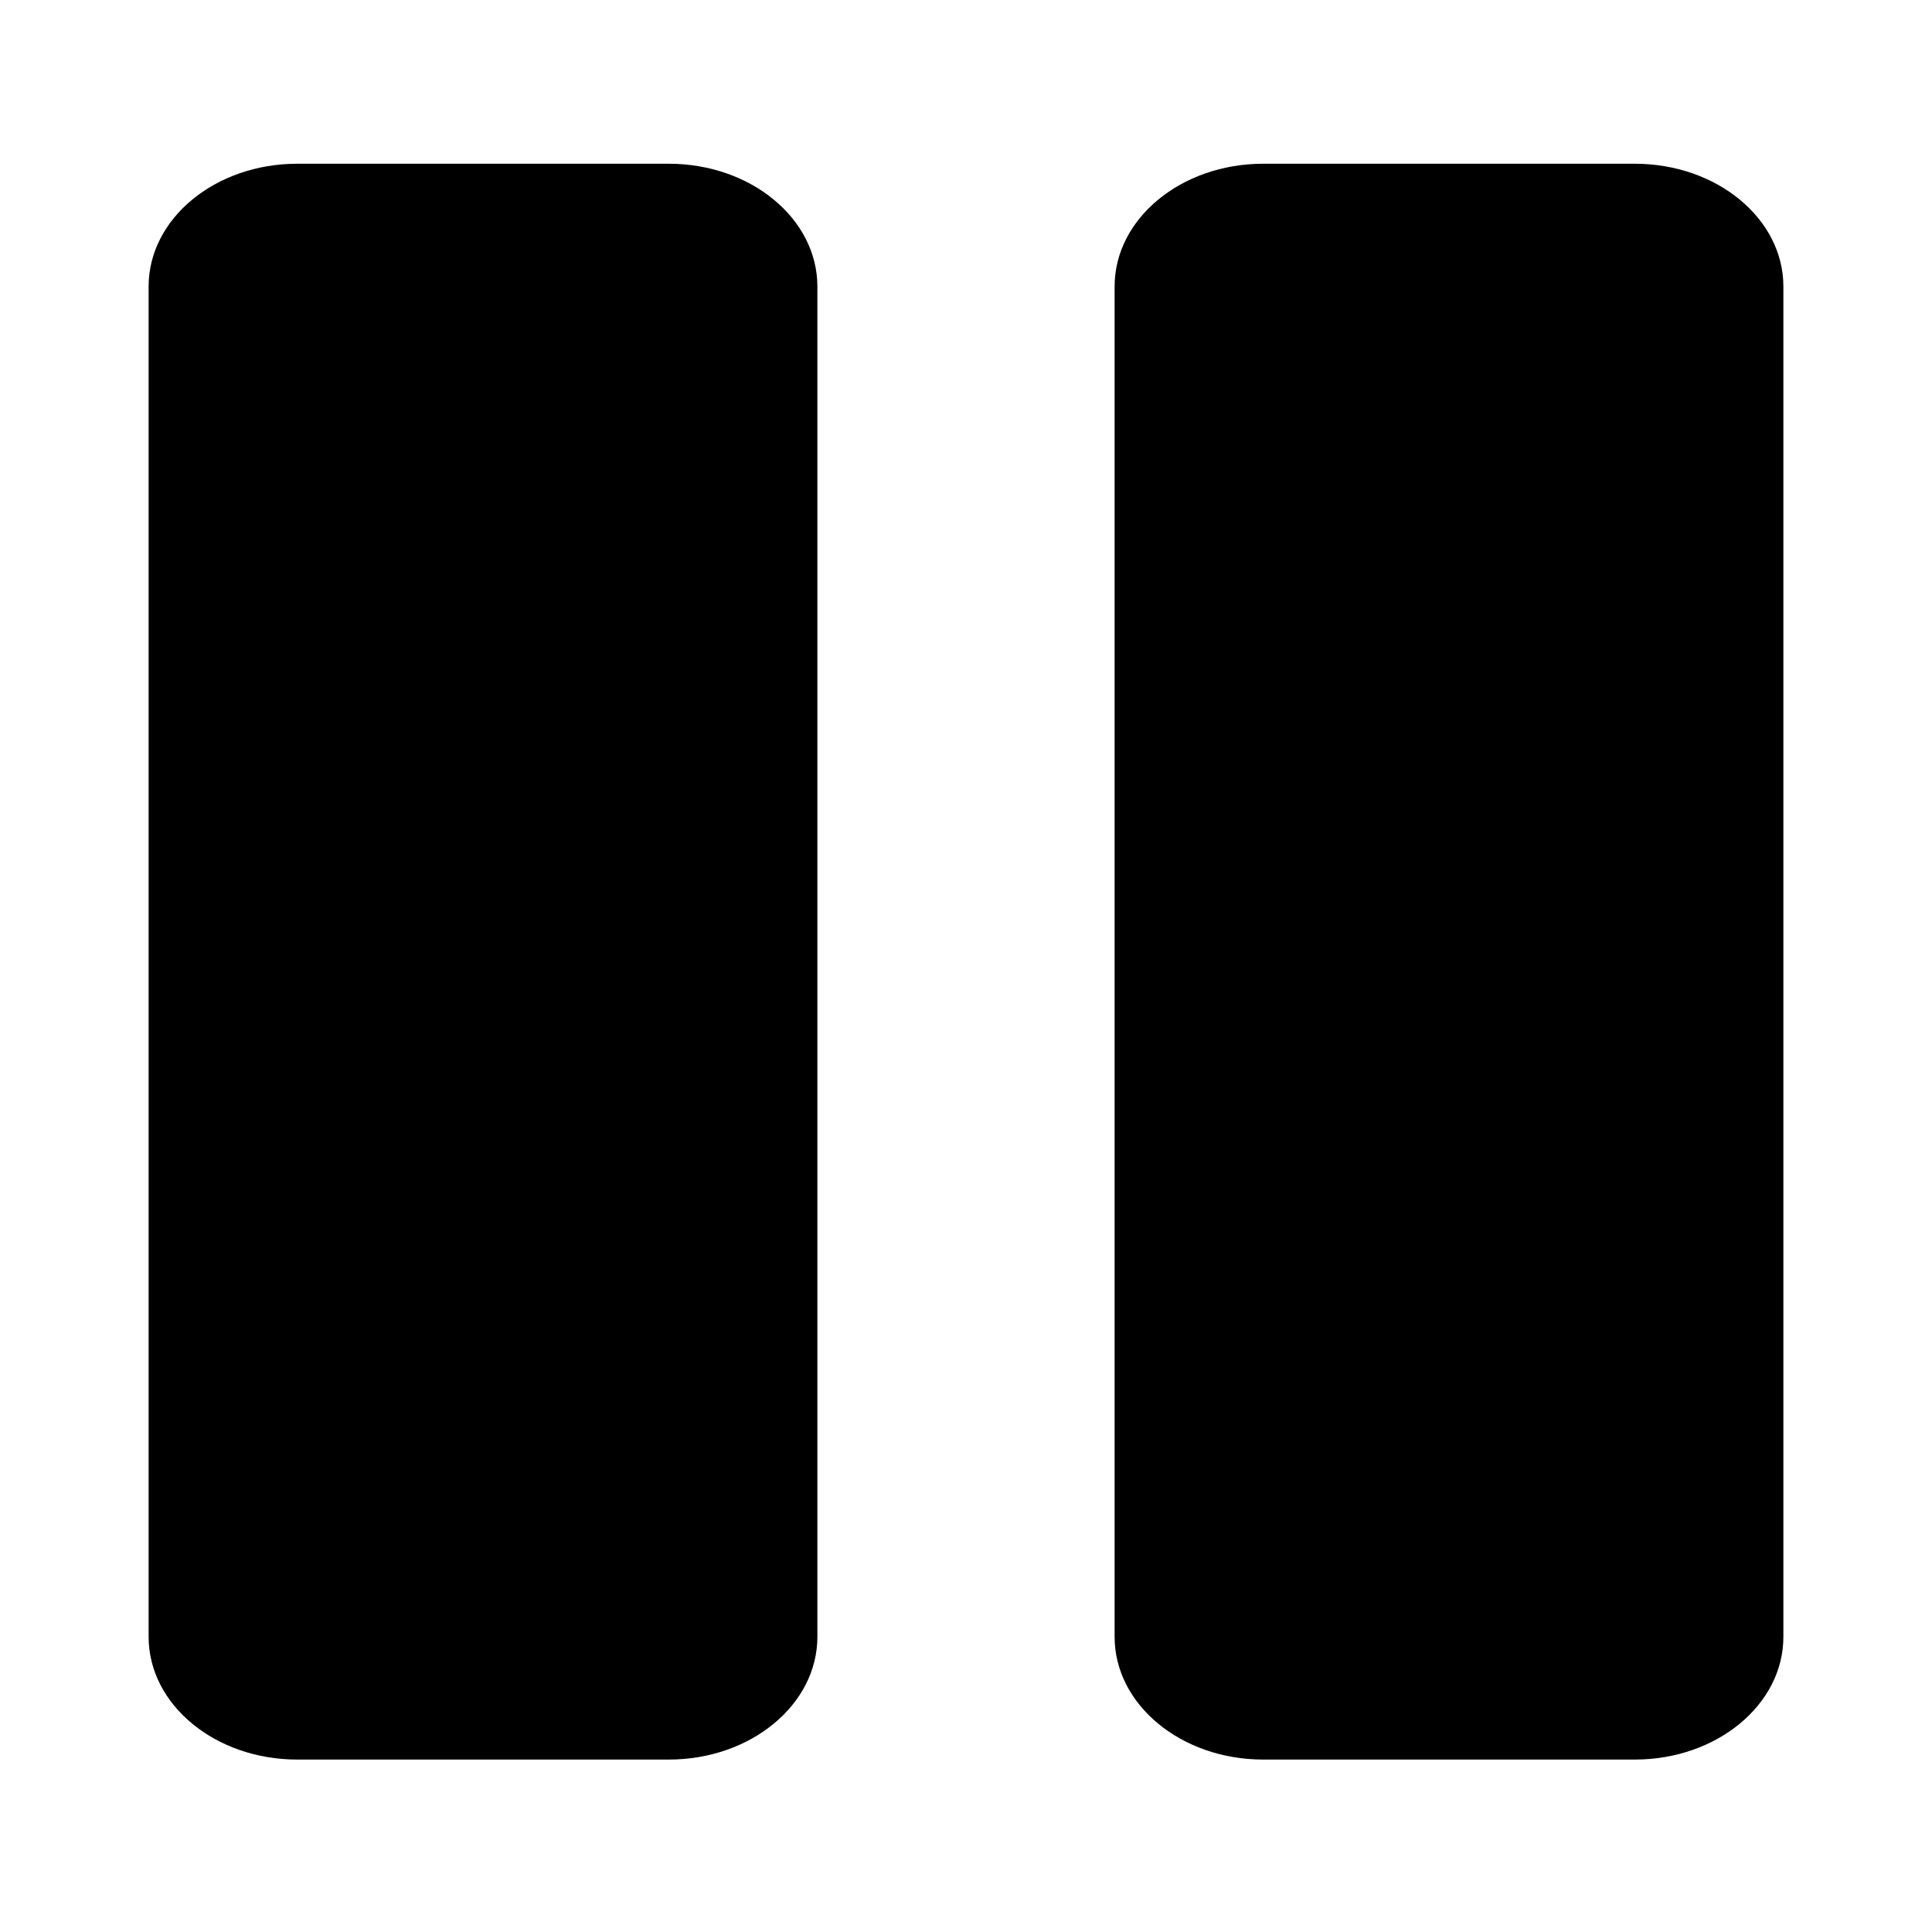 <?xml version="1.0" encoding="UTF-8" standalone="no"?>
<!-- Generator: Adobe Illustrator 18.1.1, SVG Export Plug-In . SVG Version: 6.00 Build 0)  -->

<svg
   xmlns:dc="http://purl.org/dc/elements/1.1/"
   xmlns:cc="http://creativecommons.org/ns#"
   xmlns:rdf="http://www.w3.org/1999/02/22-rdf-syntax-ns#"
   xmlns:svg="http://www.w3.org/2000/svg"
   xmlns="http://www.w3.org/2000/svg"
   xmlns:sodipodi="http://sodipodi.sourceforge.net/DTD/sodipodi-0.dtd"
   xmlns:inkscape="http://www.inkscape.org/namespaces/inkscape"
   version="1.1"
   id="Capa_1"
   x="0px"
   y="0px"
   viewBox="0 0 232.679 232.679"
   style="enable-background:new 0 0 232.679 232.679;"
   xml:space="preserve"
   inkscape:version="0.48.5 r10040"
   width="100%"
   height="100%"
   sodipodi:docname="pause.svg"><defs
     id="defs38" /><sodipodi:namedview
     pagecolor="#ffffff"
     bordercolor="#666666"
     borderopacity="1"
     objecttolerance="10"
     gridtolerance="10"
     guidetolerance="10"
     inkscape:pageopacity="0"
     inkscape:pageshadow="2"
     inkscape:window-width="640"
     inkscape:window-height="480"
     id="namedview36"
     showgrid="false"
     inkscape:zoom="1.0142729"
     inkscape:cx="116.3395"
     inkscape:cy="116.3395"
     inkscape:window-x="0"
     inkscape:window-y="0"
     inkscape:window-maximized="0"
     inkscape:current-layer="Capa_1" /><g
     id="Pause"
     transform="matrix(1,0,0,0.826,0,19.719)"><path
       style="fill-rule:evenodd"
       d="M 80.543,0 H 35.797 C 25.912,0 17.899,8.014 17.899,17.898 v 196.883 c 0,9.885 8.013,17.898 17.898,17.898 h 44.746 c 9.885,0 17.898,-8.013 17.898,-17.898 V 17.898 C 98.44,8.014 90.427,0 80.543,0 z m 116.339,0 h -44.746 c -9.886,0 -17.899,8.014 -17.899,17.898 v 196.883 c 0,9.885 8.013,17.898 17.899,17.898 h 44.746 c 9.885,0 17.898,-8.013 17.898,-17.898 V 17.898 C 214.781,8.014 206.767,0 196.882,0 z"
       id="path4"
       inkscape:connector-curvature="0" /></g><g
     id="g6" /><g
     id="g8" /><g
     id="g10" /><g
     id="g12" /><g
     id="g14" /><g
     id="g16" /><g
     id="g18" /><g
     id="g20" /><g
     id="g22" /><g
     id="g24" /><g
     id="g26" /><g
     id="g28" /><g
     id="g30" /><g
     id="g32" /><g
     id="g34" /></svg>